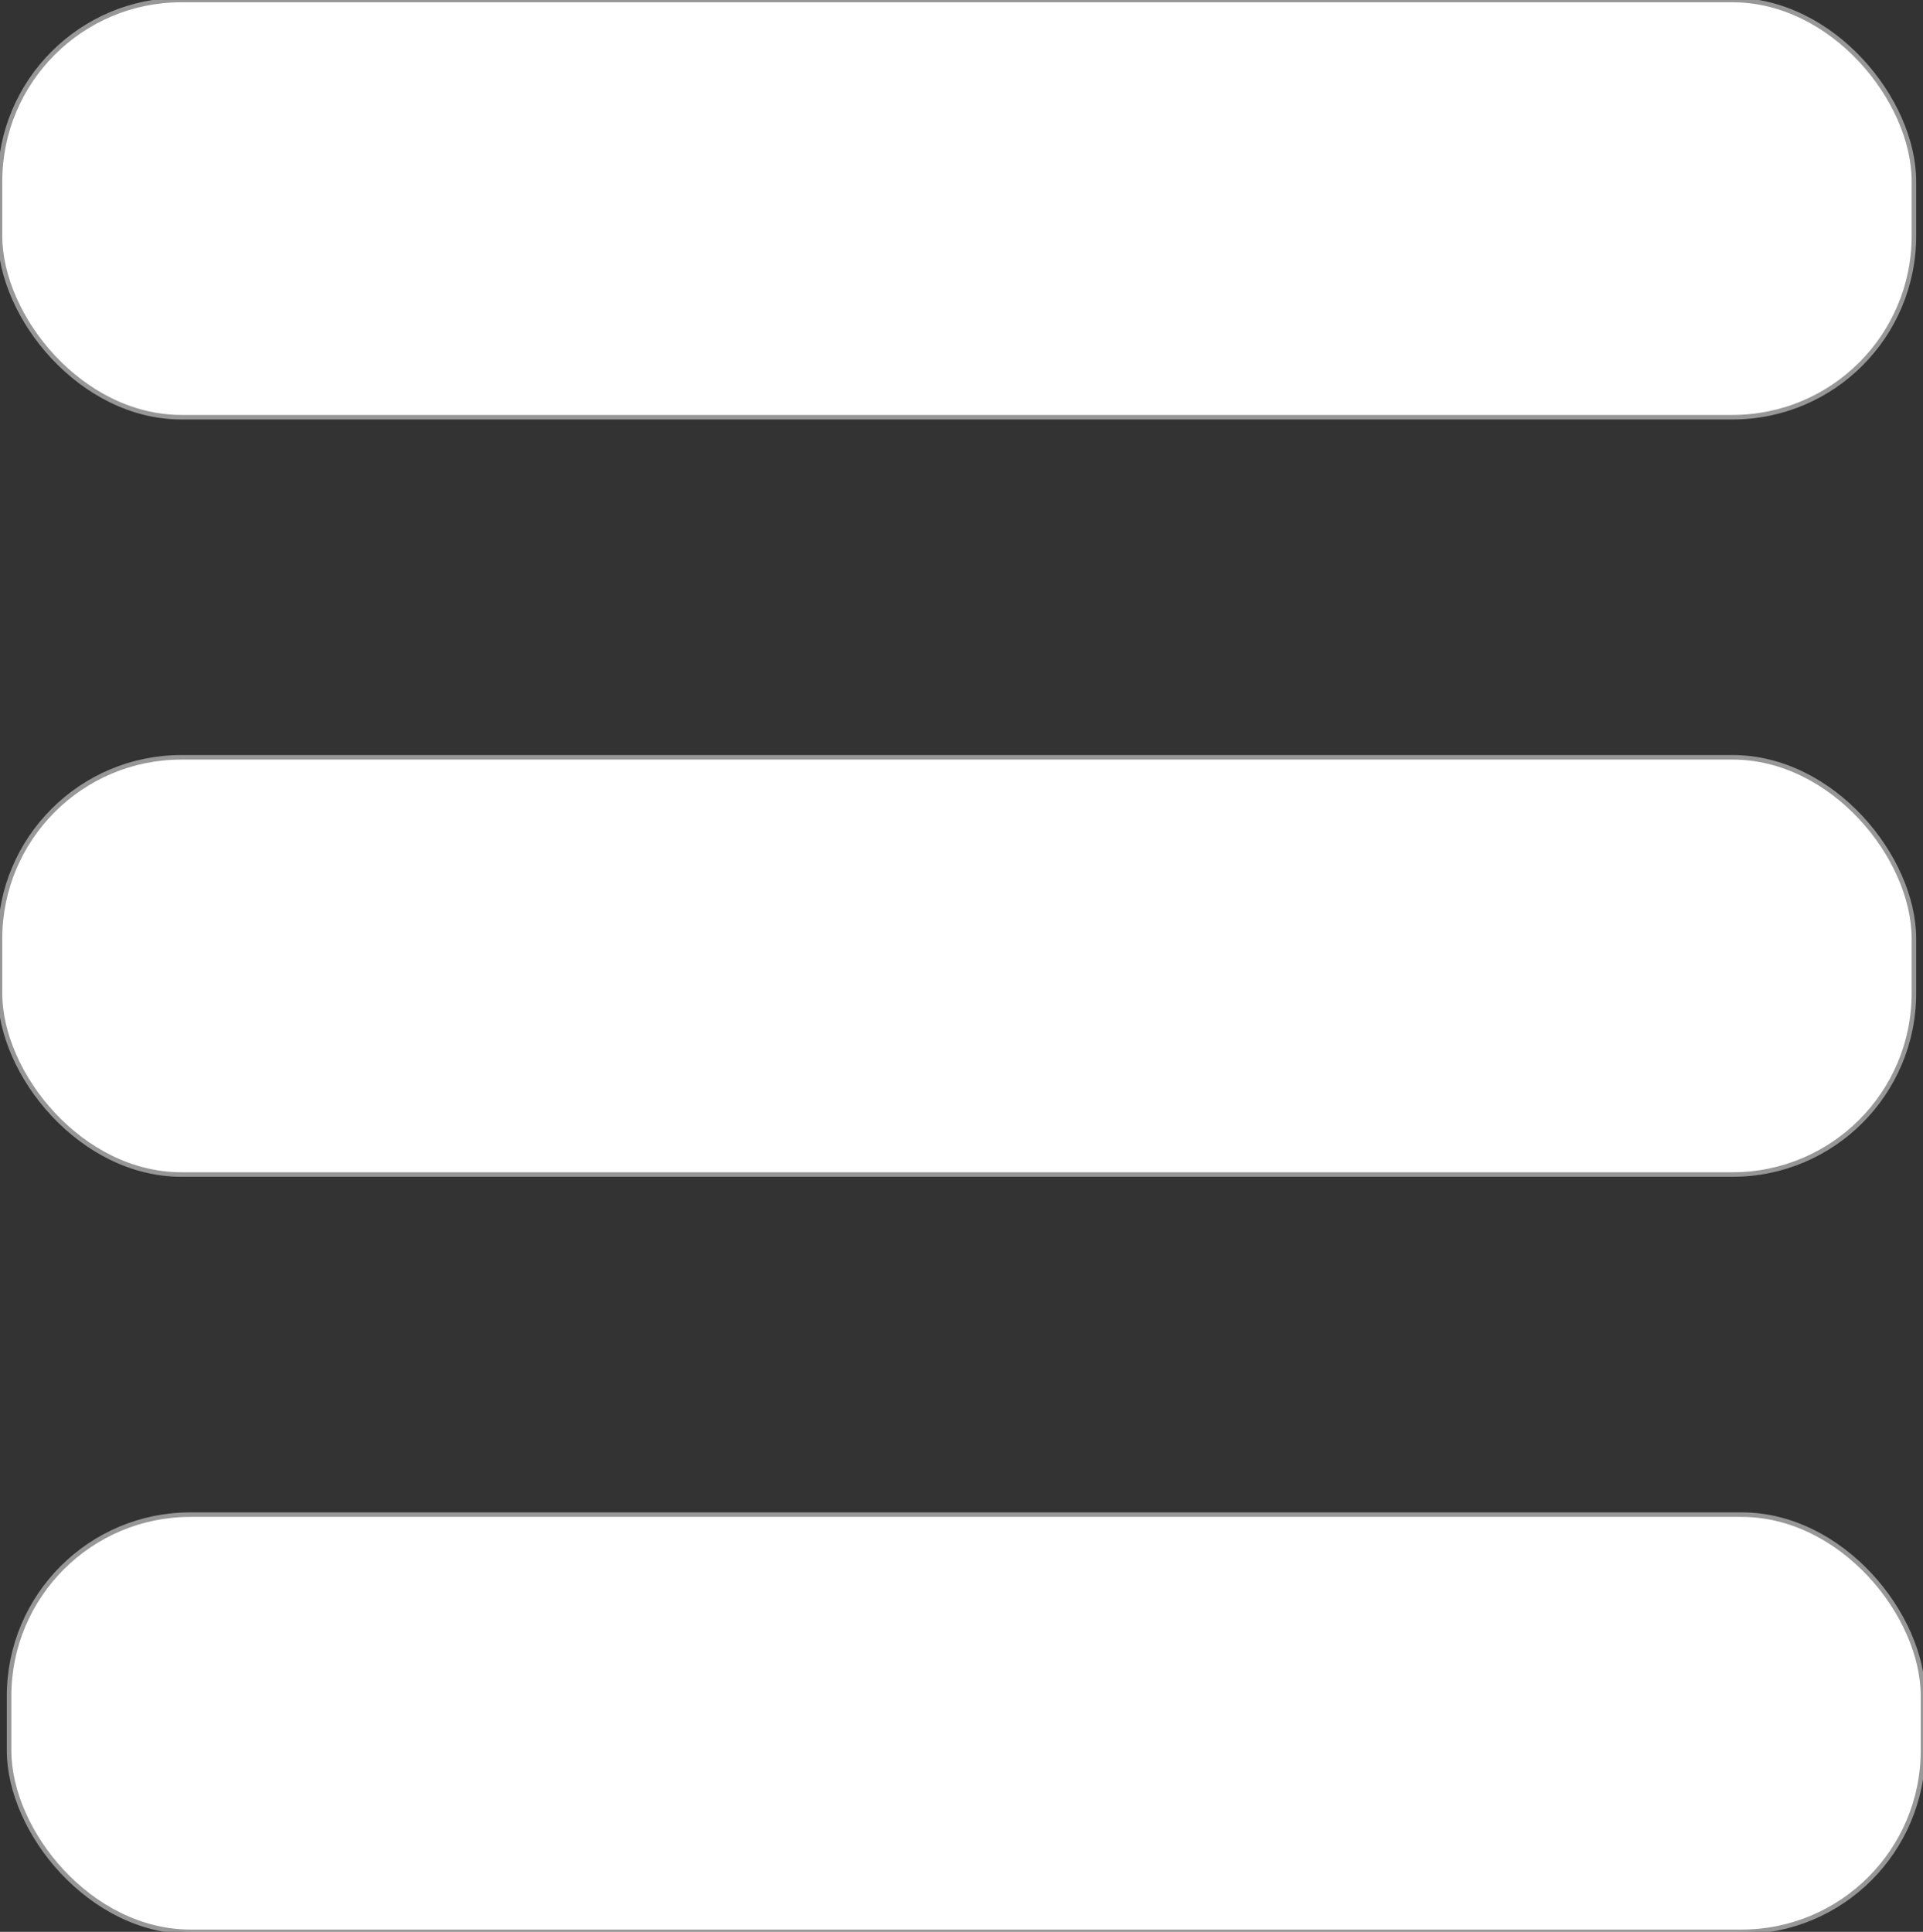 <?xml version="1.0" encoding="UTF-8" standalone="no"?>
<svg width="424px" height="426px" viewBox="0 0 424 426" version="1.1" xmlns="http://www.w3.org/2000/svg" xmlns:xlink="http://www.w3.org/1999/xlink" xmlns:sketch="http://www.bohemiancoding.com/sketch/ns">
    <rect x="0" y="0" width="424" height="426" fill="#333333" stroke="none"/>
    <title>Slice 1</title>
    <description>Created with Sketch (http://www.bohemiancoding.com/sketch)</description>
    <defs></defs>
    <g id="Page-1" stroke="none" stroke-width="1" fill="none" fill-rule="evenodd" sketch:type="MSPage">
        <rect d="M40.01,0 C17.913,0 0,17.902 0,40.001 L0,51.999 C0,74.091 17.914,92 40.01,92 L381.99,92 C404.087,92 422,74.098 422,51.999 L422,40.001 C422,17.909 404.086,0 381.99,0 L40.01,0 Z M40.01,0" id="Rectangle-1" stroke="#979797" fill="#FFFFFF" sketch:type="MSShapeGroup" x="0" y="0" width="422" height="92" rx="40"></rect>
        <rect d="M40.01,167 C17.913,167 0,184.902 0,207.001 L0,218.999 C0,241.091 17.914,259 40.01,259 L381.99,259 C404.087,259 422,241.098 422,218.999 L422,207.001 C422,184.909 404.086,167 381.99,167 L40.01,167 Z M40.01,167" id="Rectangle-1-copy" stroke="#979797" fill="#FFFFFF" sketch:type="MSShapeGroup" x="0" y="167" width="422" height="92" rx="40"></rect>
        <rect d="M42.01,334 C19.913,334 2,351.902 2,374.001 L2,385.999 C2,408.091 19.914,426 42.01,426 L383.99,426 C406.087,426 424,408.098 424,385.999 L424,374.001 C424,351.909 406.086,334 383.99,334 L42.01,334 Z M42.01,334" id="Rectangle-1-copy-2" stroke="#979797" fill="#FFFFFF" sketch:type="MSShapeGroup" x="2" y="334" width="422" height="92" rx="40"></rect>
    </g>
</svg>